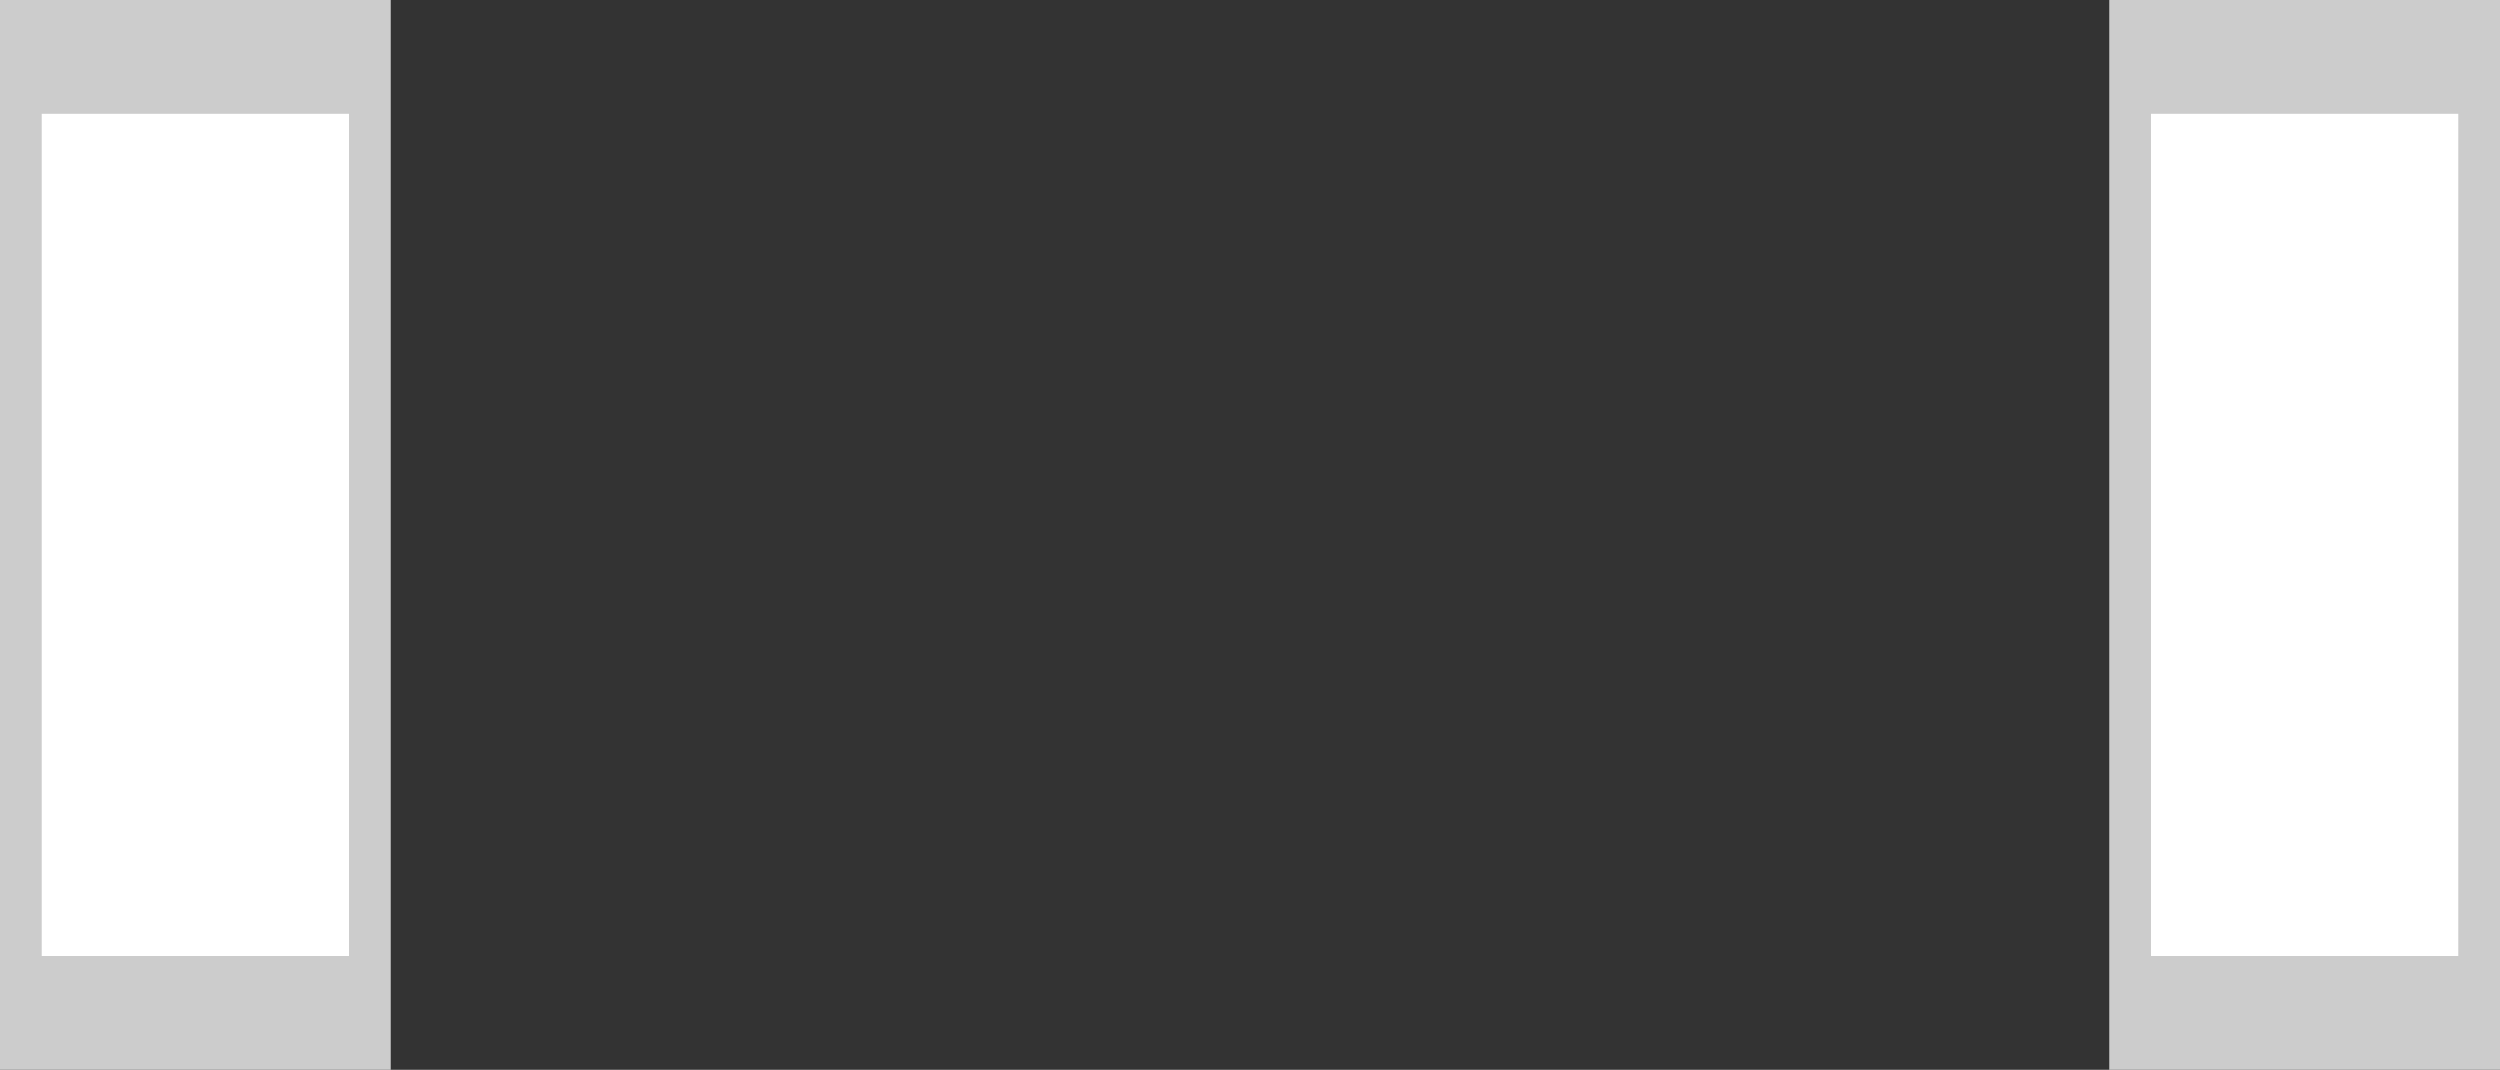 <?xml version="1.0" encoding="UTF-8" standalone="no"?>
<svg xmlns:xlink="http://www.w3.org/1999/xlink" height="14.1px" width="32.95px" xmlns="http://www.w3.org/2000/svg">
  <rect width="100%" height="100%" fill="#333333" stroke="none"/>
  <g transform="matrix(1, 0, 0, 1, -2.4, -36.0)">
    <path d="M35.35 36.0 L35.35 50.1 30.2 50.1 30.2 36.0 35.35 36.0" fill="#cccccc" fill-rule="evenodd" stroke="none"/>
    <path d="M34.8 37.5 L34.8 48.6 30.75 48.6 30.75 37.5 34.8 37.5" fill="#ffffff" fill-rule="evenodd" stroke="none"/>
    <path d="M7.55 36.0 L7.55 50.1 2.4 50.1 2.4 36.0 7.55 36.0" fill="#cccccc" fill-rule="evenodd" stroke="none"/>
    <path d="M7.0 37.5 L7.0 48.6 2.95 48.6 2.95 37.5 7.0 37.5" fill="#ffffff" fill-rule="evenodd" stroke="none"/>
  </g>
</svg>
